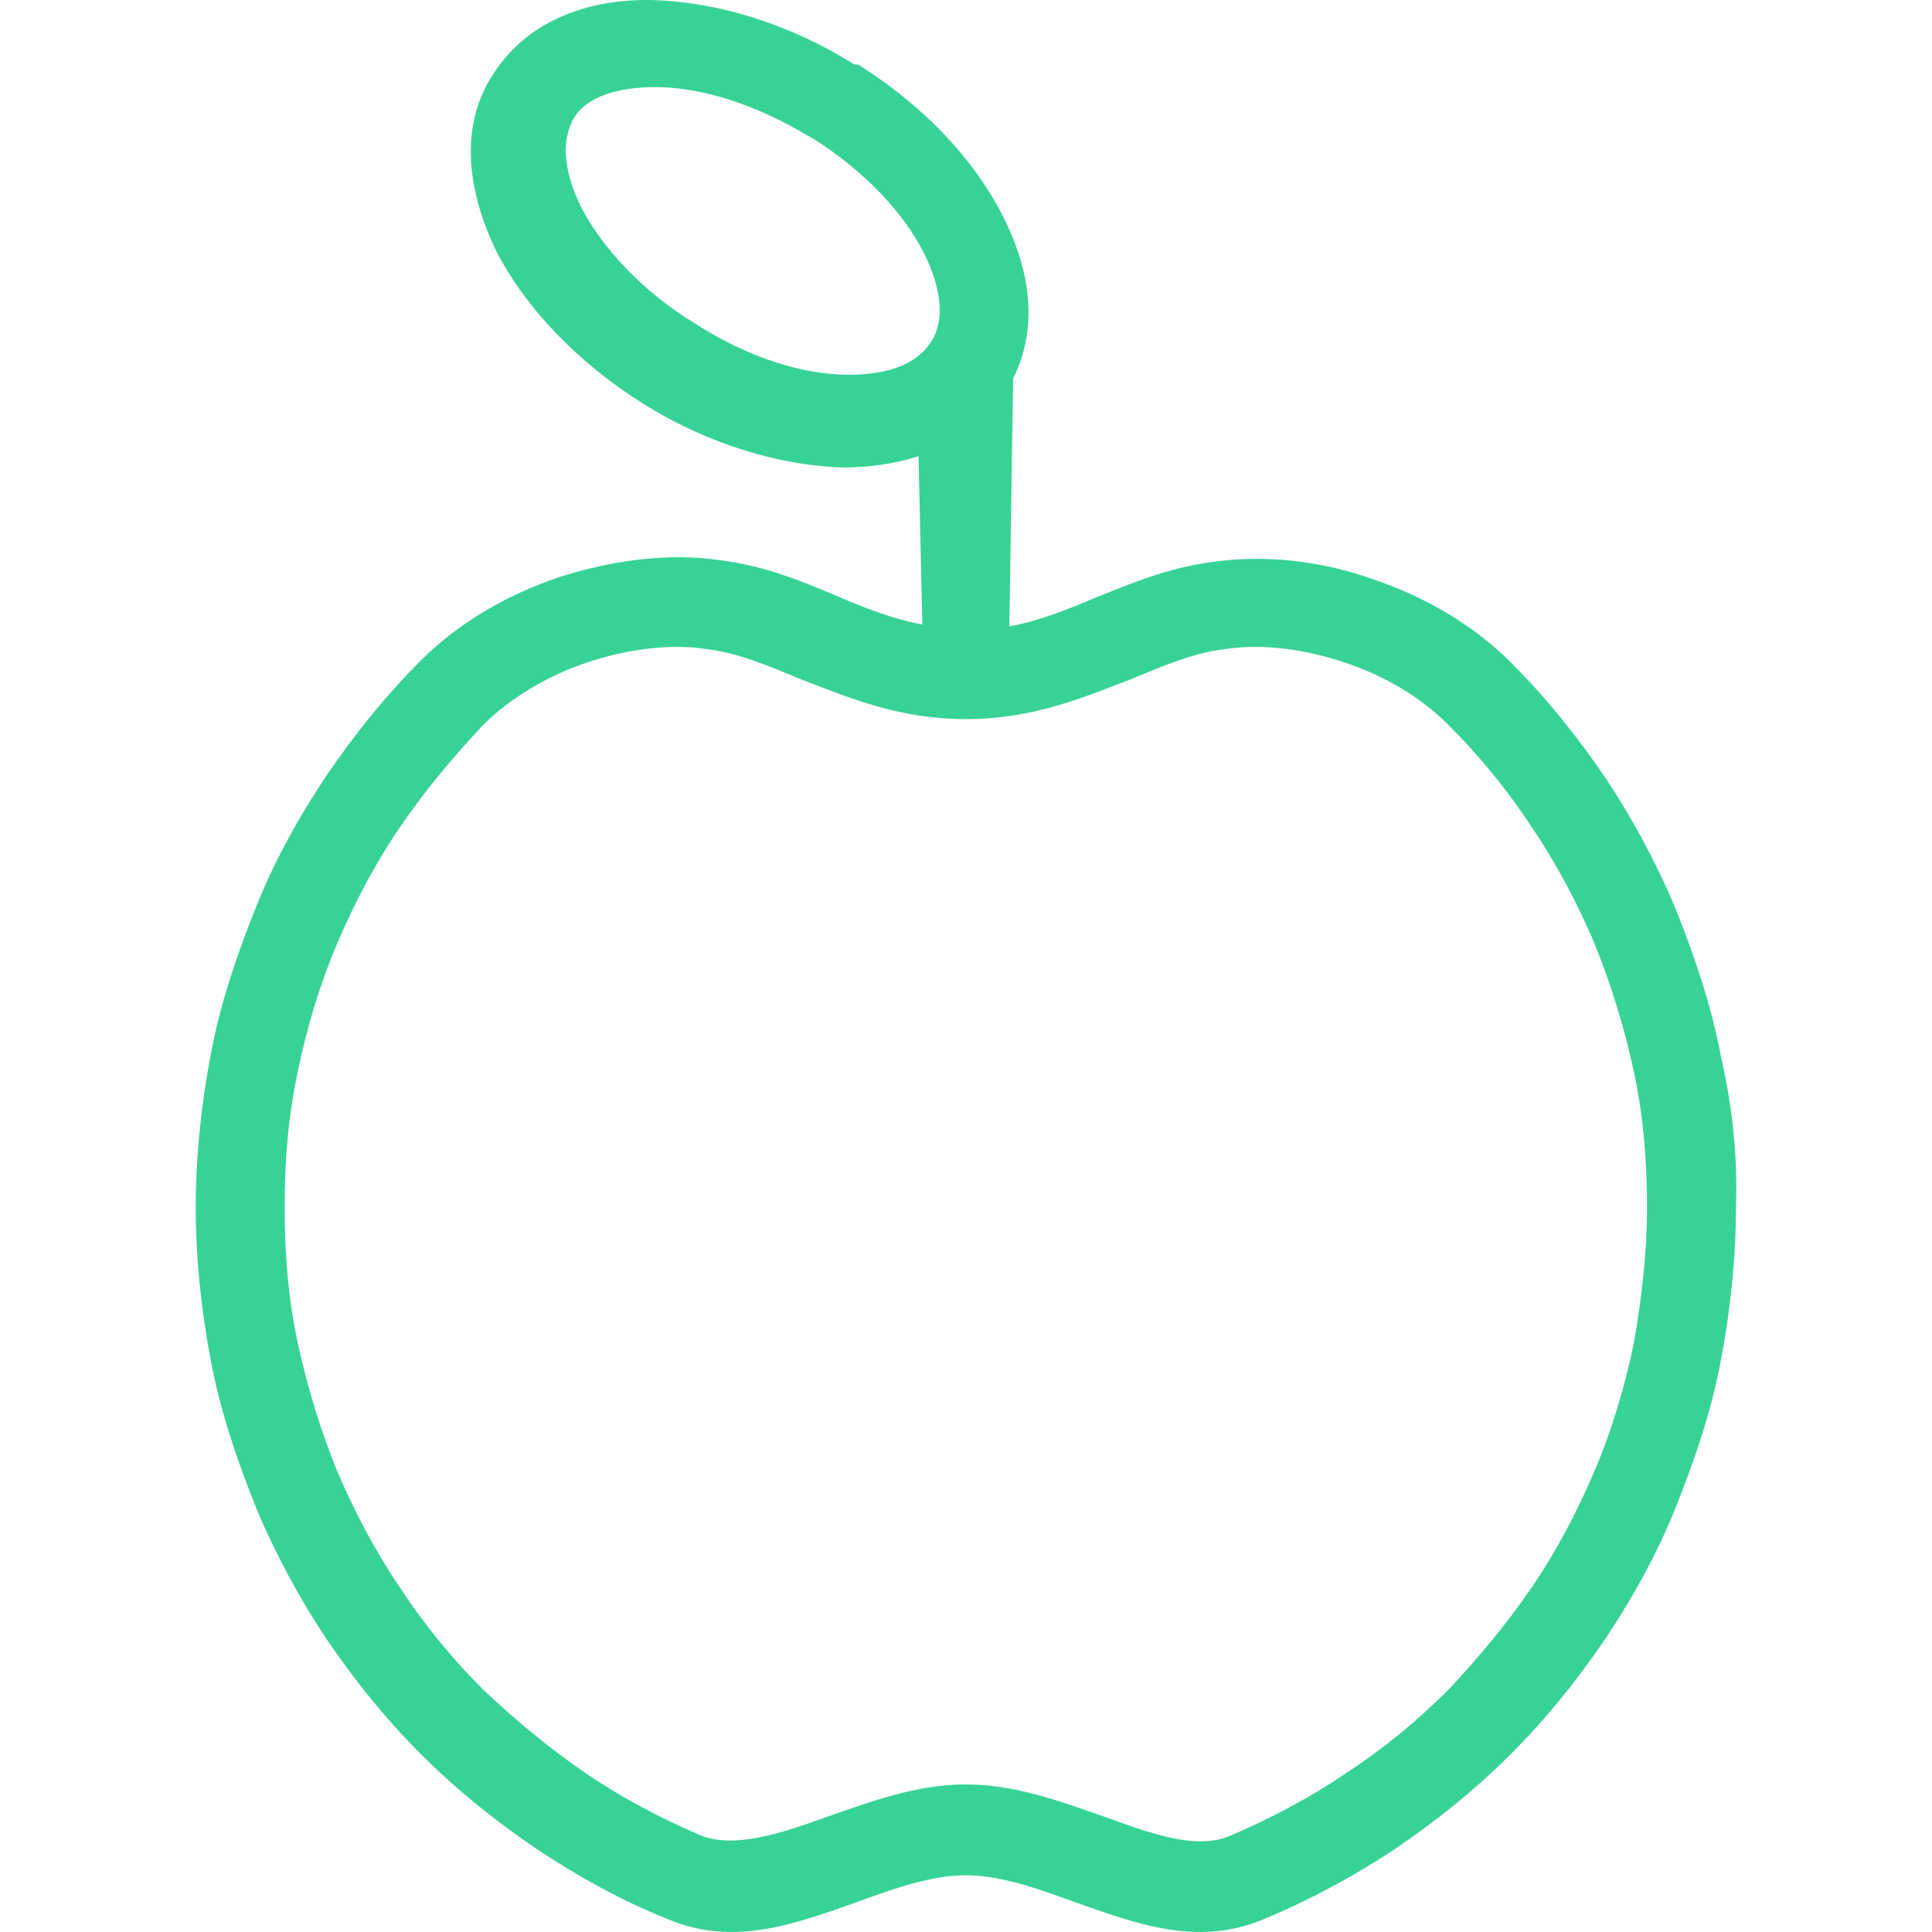 <svg width="100" height="100" viewBox="0 0 100 100" fill="none" xmlns="http://www.w3.org/2000/svg">
<g clip-path="url(#clip0)">
<path d="M89.068 54.655C88.578 52.01 87.697 49.464 86.718 47.015C85.738 44.665 84.465 42.314 83.094 40.258C81.625 38.103 80.058 36.144 78.197 34.283C76.238 32.325 73.692 30.856 71.047 29.974C68.305 28.995 65.367 28.701 62.723 29.093C60.47 29.387 58.609 30.17 56.651 30.954C55.279 31.541 53.81 32.129 52.243 32.423L52.439 19.593C53.712 17.046 53.419 14.108 51.852 11.072C50.383 8.232 47.836 5.49 44.408 3.335C44.408 3.335 44.408 3.335 44.31 3.335H44.212C40.785 1.18 37.063 0.103 33.831 0.005C30.305 -0.093 27.269 1.18 25.604 3.727C25.506 3.825 25.506 3.923 25.408 4.021C23.841 6.567 24.135 9.799 25.702 13.031C27.171 15.871 29.816 18.711 33.243 20.866C36.671 23.021 40.393 24.098 43.625 24.196C44.996 24.196 46.367 24 47.542 23.608L47.738 32.325C46.171 32.031 44.702 31.443 43.331 30.856C41.47 30.072 39.609 29.289 37.259 28.995C34.614 28.603 31.676 28.995 28.934 29.876C26.29 30.758 23.743 32.227 21.785 34.185C19.924 36.046 18.357 38.005 16.888 40.16C15.517 42.217 14.243 44.469 13.264 46.917C12.285 49.366 11.403 51.912 10.913 54.557C10.424 57.103 10.13 59.845 10.13 62.49C10.13 65.134 10.424 67.876 10.913 70.423C11.403 73.067 12.285 75.613 13.264 78.062C14.243 80.412 15.517 82.763 16.888 84.82C18.357 86.974 19.924 88.933 21.785 90.794C23.645 92.655 25.604 94.222 27.759 95.691C29.816 97.062 32.068 98.335 34.517 99.314C37.944 100.783 41.078 99.608 44.408 98.433C46.269 97.747 48.228 97.062 49.991 97.062C51.754 97.062 53.712 97.747 55.573 98.433C58.903 99.608 62.037 100.783 65.465 99.314C67.816 98.335 70.166 97.062 72.223 95.691C74.377 94.222 76.336 92.655 78.197 90.794C80.058 88.933 81.625 86.974 83.094 84.82C84.465 82.763 85.738 80.51 86.718 78.062C87.697 75.613 88.578 73.067 89.068 70.423C89.558 67.876 89.852 65.134 89.852 62.49C89.95 59.845 89.656 57.201 89.068 54.655ZM43.919 19.397C41.568 19.397 38.728 18.515 35.986 16.753C33.243 15.088 31.187 12.835 30.109 10.778C29.228 9.015 29.032 7.448 29.62 6.273C29.62 6.175 29.718 6.175 29.718 6.077C30.403 5 31.97 4.51 33.929 4.51C36.279 4.51 39.12 5.392 41.862 7.057C41.96 7.057 41.96 7.155 42.058 7.155C44.702 8.82 46.759 10.974 47.836 13.129C48.718 14.892 48.913 16.557 48.228 17.634C47.444 18.907 45.877 19.397 43.919 19.397ZM84.563 69.541C84.073 71.892 83.388 74.144 82.506 76.201C81.625 78.258 80.547 80.314 79.274 82.175C78.001 84.036 76.532 85.799 74.965 87.464C73.398 89.031 71.635 90.5 69.676 91.773C67.816 93.046 65.759 94.124 63.702 95.005C61.939 95.789 59.589 94.907 57.14 94.026C54.888 93.242 52.537 92.361 49.991 92.361C47.444 92.361 45.094 93.242 42.841 94.026C40.393 94.907 38.042 95.691 36.279 95.005C34.223 94.124 32.166 93.046 30.305 91.773C28.444 90.5 26.681 89.031 25.017 87.464C23.45 85.897 21.98 84.134 20.707 82.175C19.434 80.314 18.357 78.258 17.475 76.201C16.594 74.046 15.908 71.794 15.419 69.541C14.929 67.289 14.733 64.938 14.733 62.49C14.733 60.041 14.929 57.691 15.419 55.438C15.908 53.088 16.594 50.835 17.475 48.778C18.357 46.722 19.434 44.665 20.707 42.804C21.98 40.943 23.45 39.18 25.017 37.515C26.388 36.144 28.346 34.969 30.403 34.283C32.46 33.598 34.712 33.304 36.573 33.598C38.238 33.794 39.805 34.479 41.47 35.165C44.017 36.144 46.563 37.222 49.991 37.222C53.419 37.222 55.965 36.144 58.511 35.165C60.176 34.479 61.743 33.794 63.408 33.598C65.367 33.304 67.522 33.598 69.578 34.283C71.635 34.969 73.496 36.046 74.965 37.515C76.532 39.083 78.001 40.845 79.274 42.804C80.547 44.665 81.625 46.722 82.506 48.778C83.388 50.933 84.073 53.185 84.563 55.438C85.053 57.691 85.249 60.041 85.249 62.49C85.249 64.938 84.955 67.289 84.563 69.541Z" fill="#37D396"/>
</g>
<defs>
<clipPath id="clip0">
<rect width="100" height="100" fill="white"/>
</clipPath>
</defs>
</svg>
